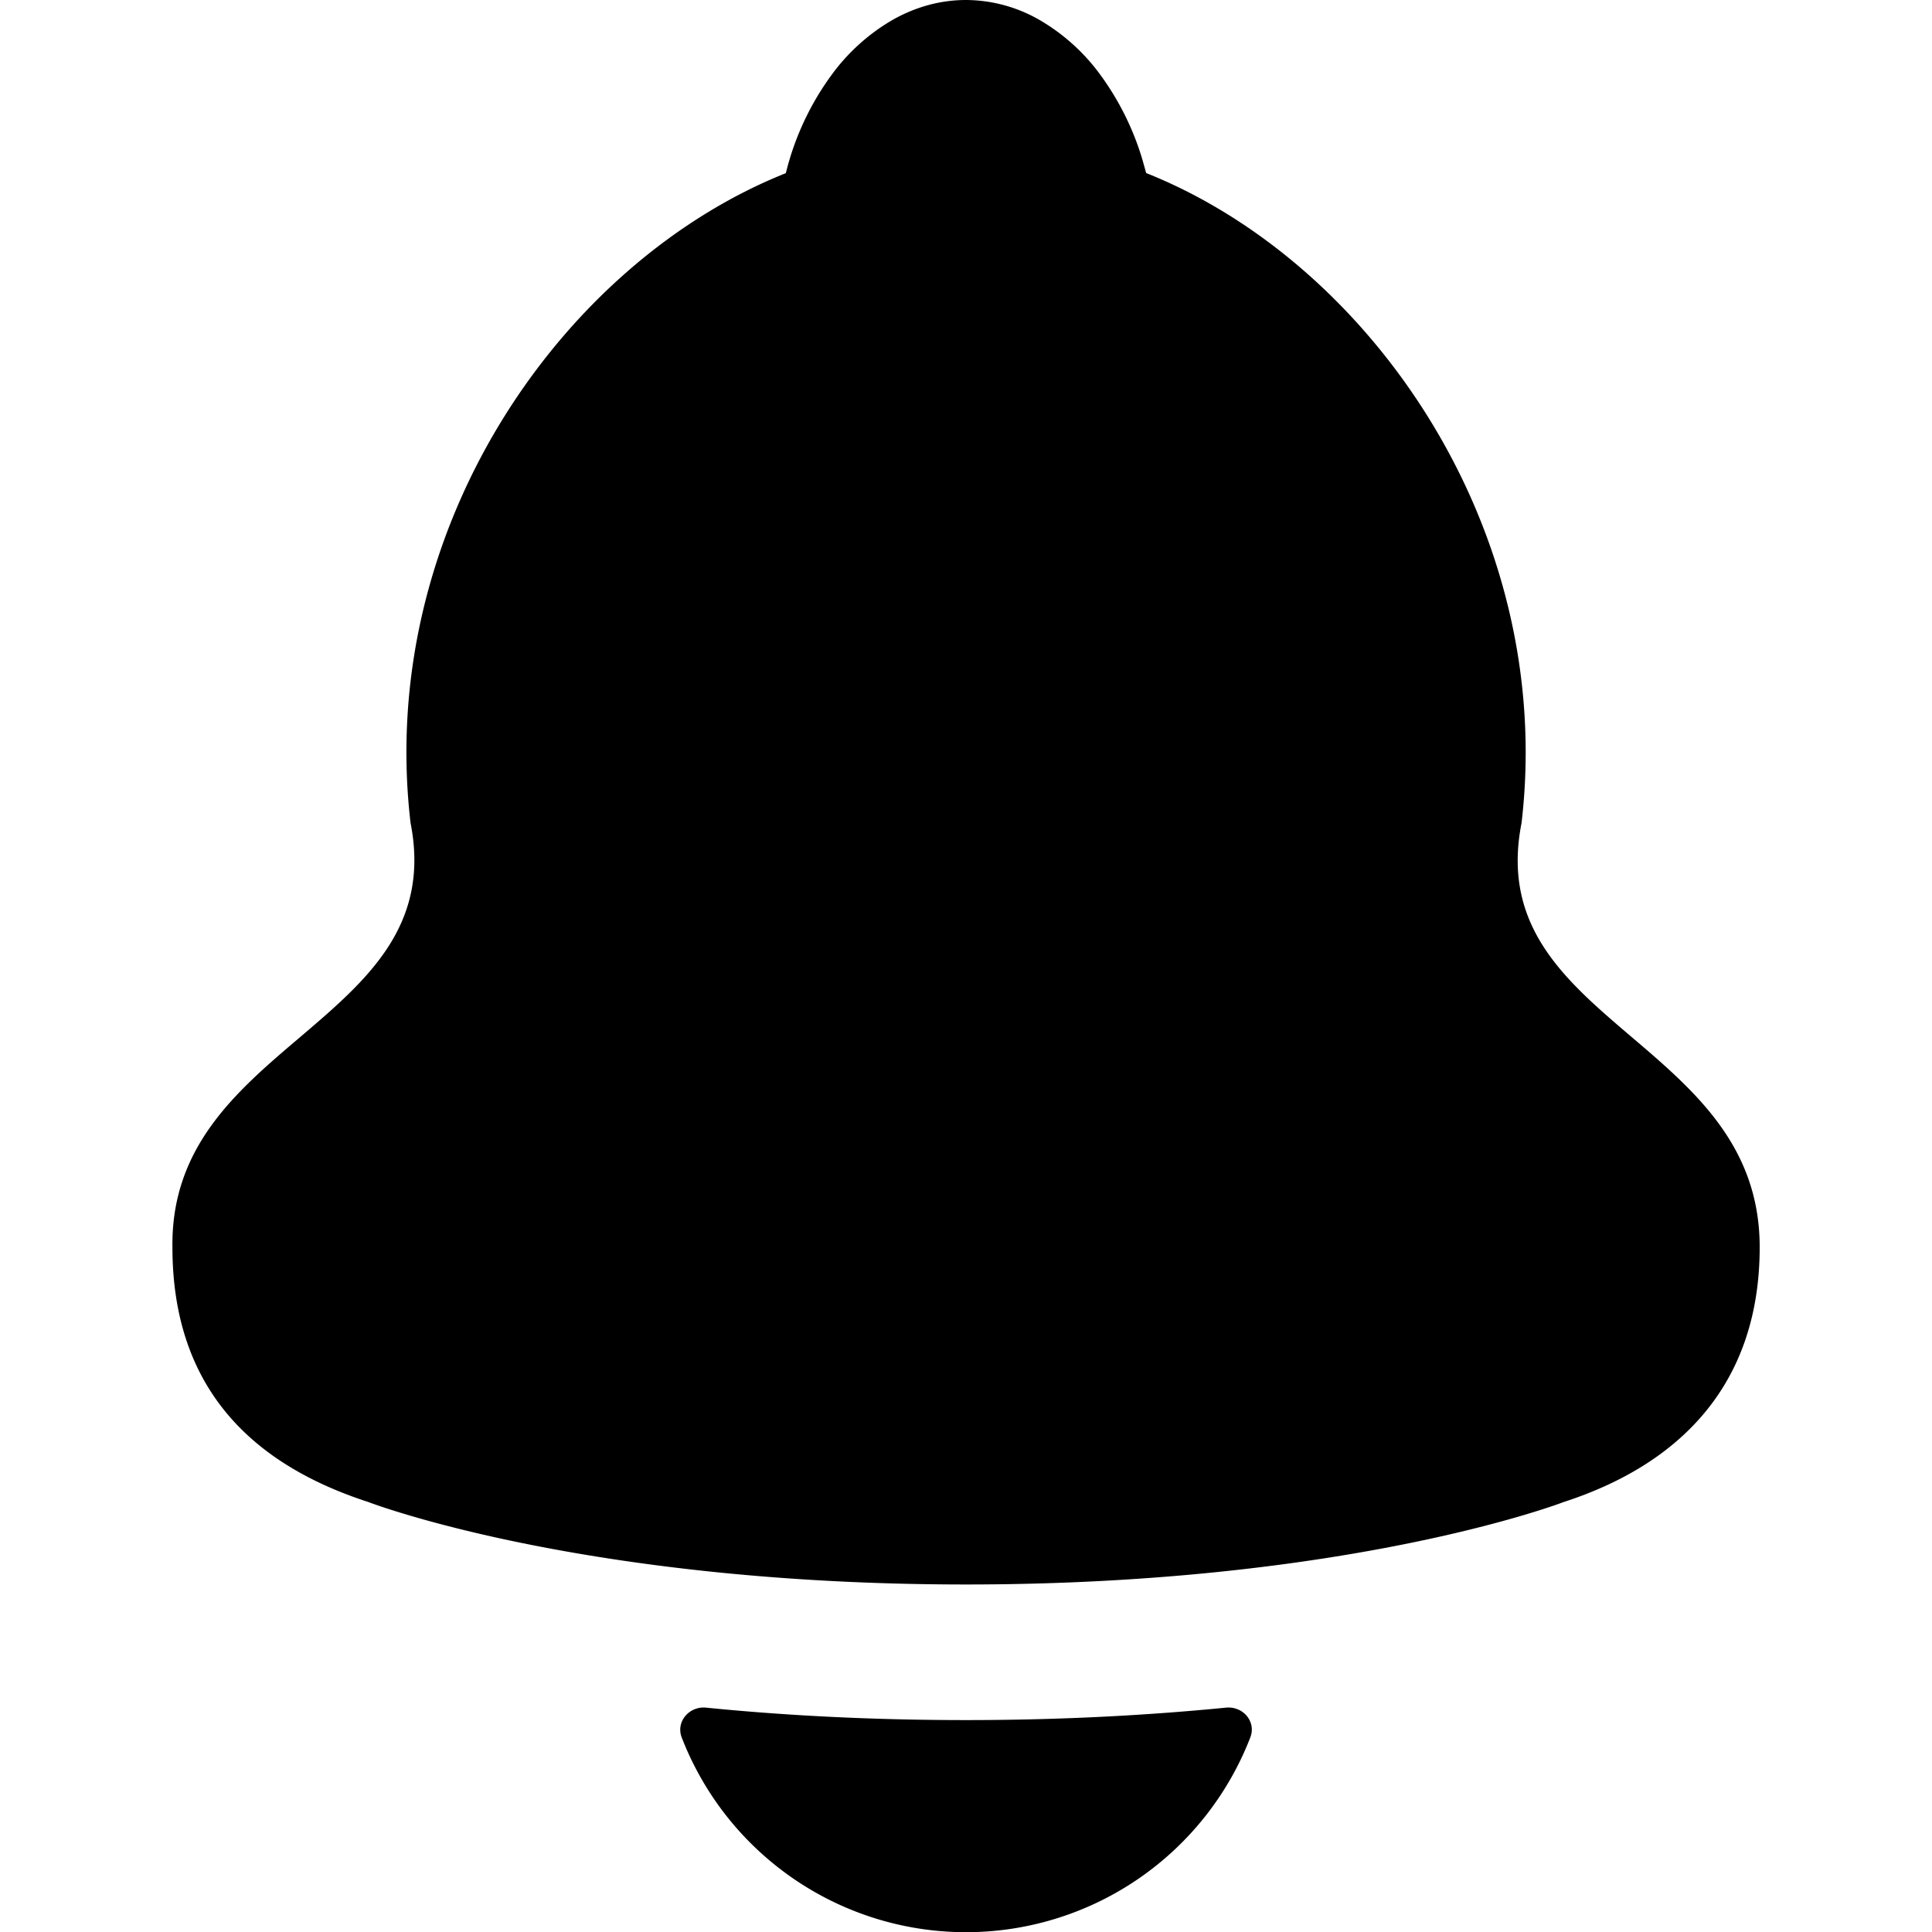 
<svg xmlns="http://www.w3.org/2000/svg" viewBox="0 0 16 16" role="presentation" class="icon-base_root-F1flk icon-base_m-F1flk" width="24" height="24" data-icon="notification"><path d="M5.848 14.142c-.14-.014-.253.116-.202.248l.02.05a2.525 2.525 0 0 0 4.688-.05c.052-.132-.06-.262-.201-.248-.63.062-1.348.103-2.153.103s-1.523-.04-2.152-.103M13.51 8.586c-.551-.47-1.078-.917-.909-1.771.284-2.43-1.252-4.642-3.109-5.382l-.031-.111a2.3 2.3 0 0 0-.343-.695 1.65 1.65 0 0 0-.513-.464A1.23 1.23 0 0 0 8 0c-.208 0-.413.055-.605.163a1.65 1.65 0 0 0-.513.464 2.3 2.3 0 0 0-.374.807c-1.856.74-3.393 2.95-3.108 5.381.168.853-.364 1.305-.917 1.776-.524.445-1.066.906-1.055 1.738 0 1.165.657 1.797 1.622 2.11 0 0 1.767.683 4.95.683s4.95-.683 4.95-.683c.966-.313 1.623-.977 1.623-2.11 0-.84-.543-1.3-1.063-1.743"></path></svg>
